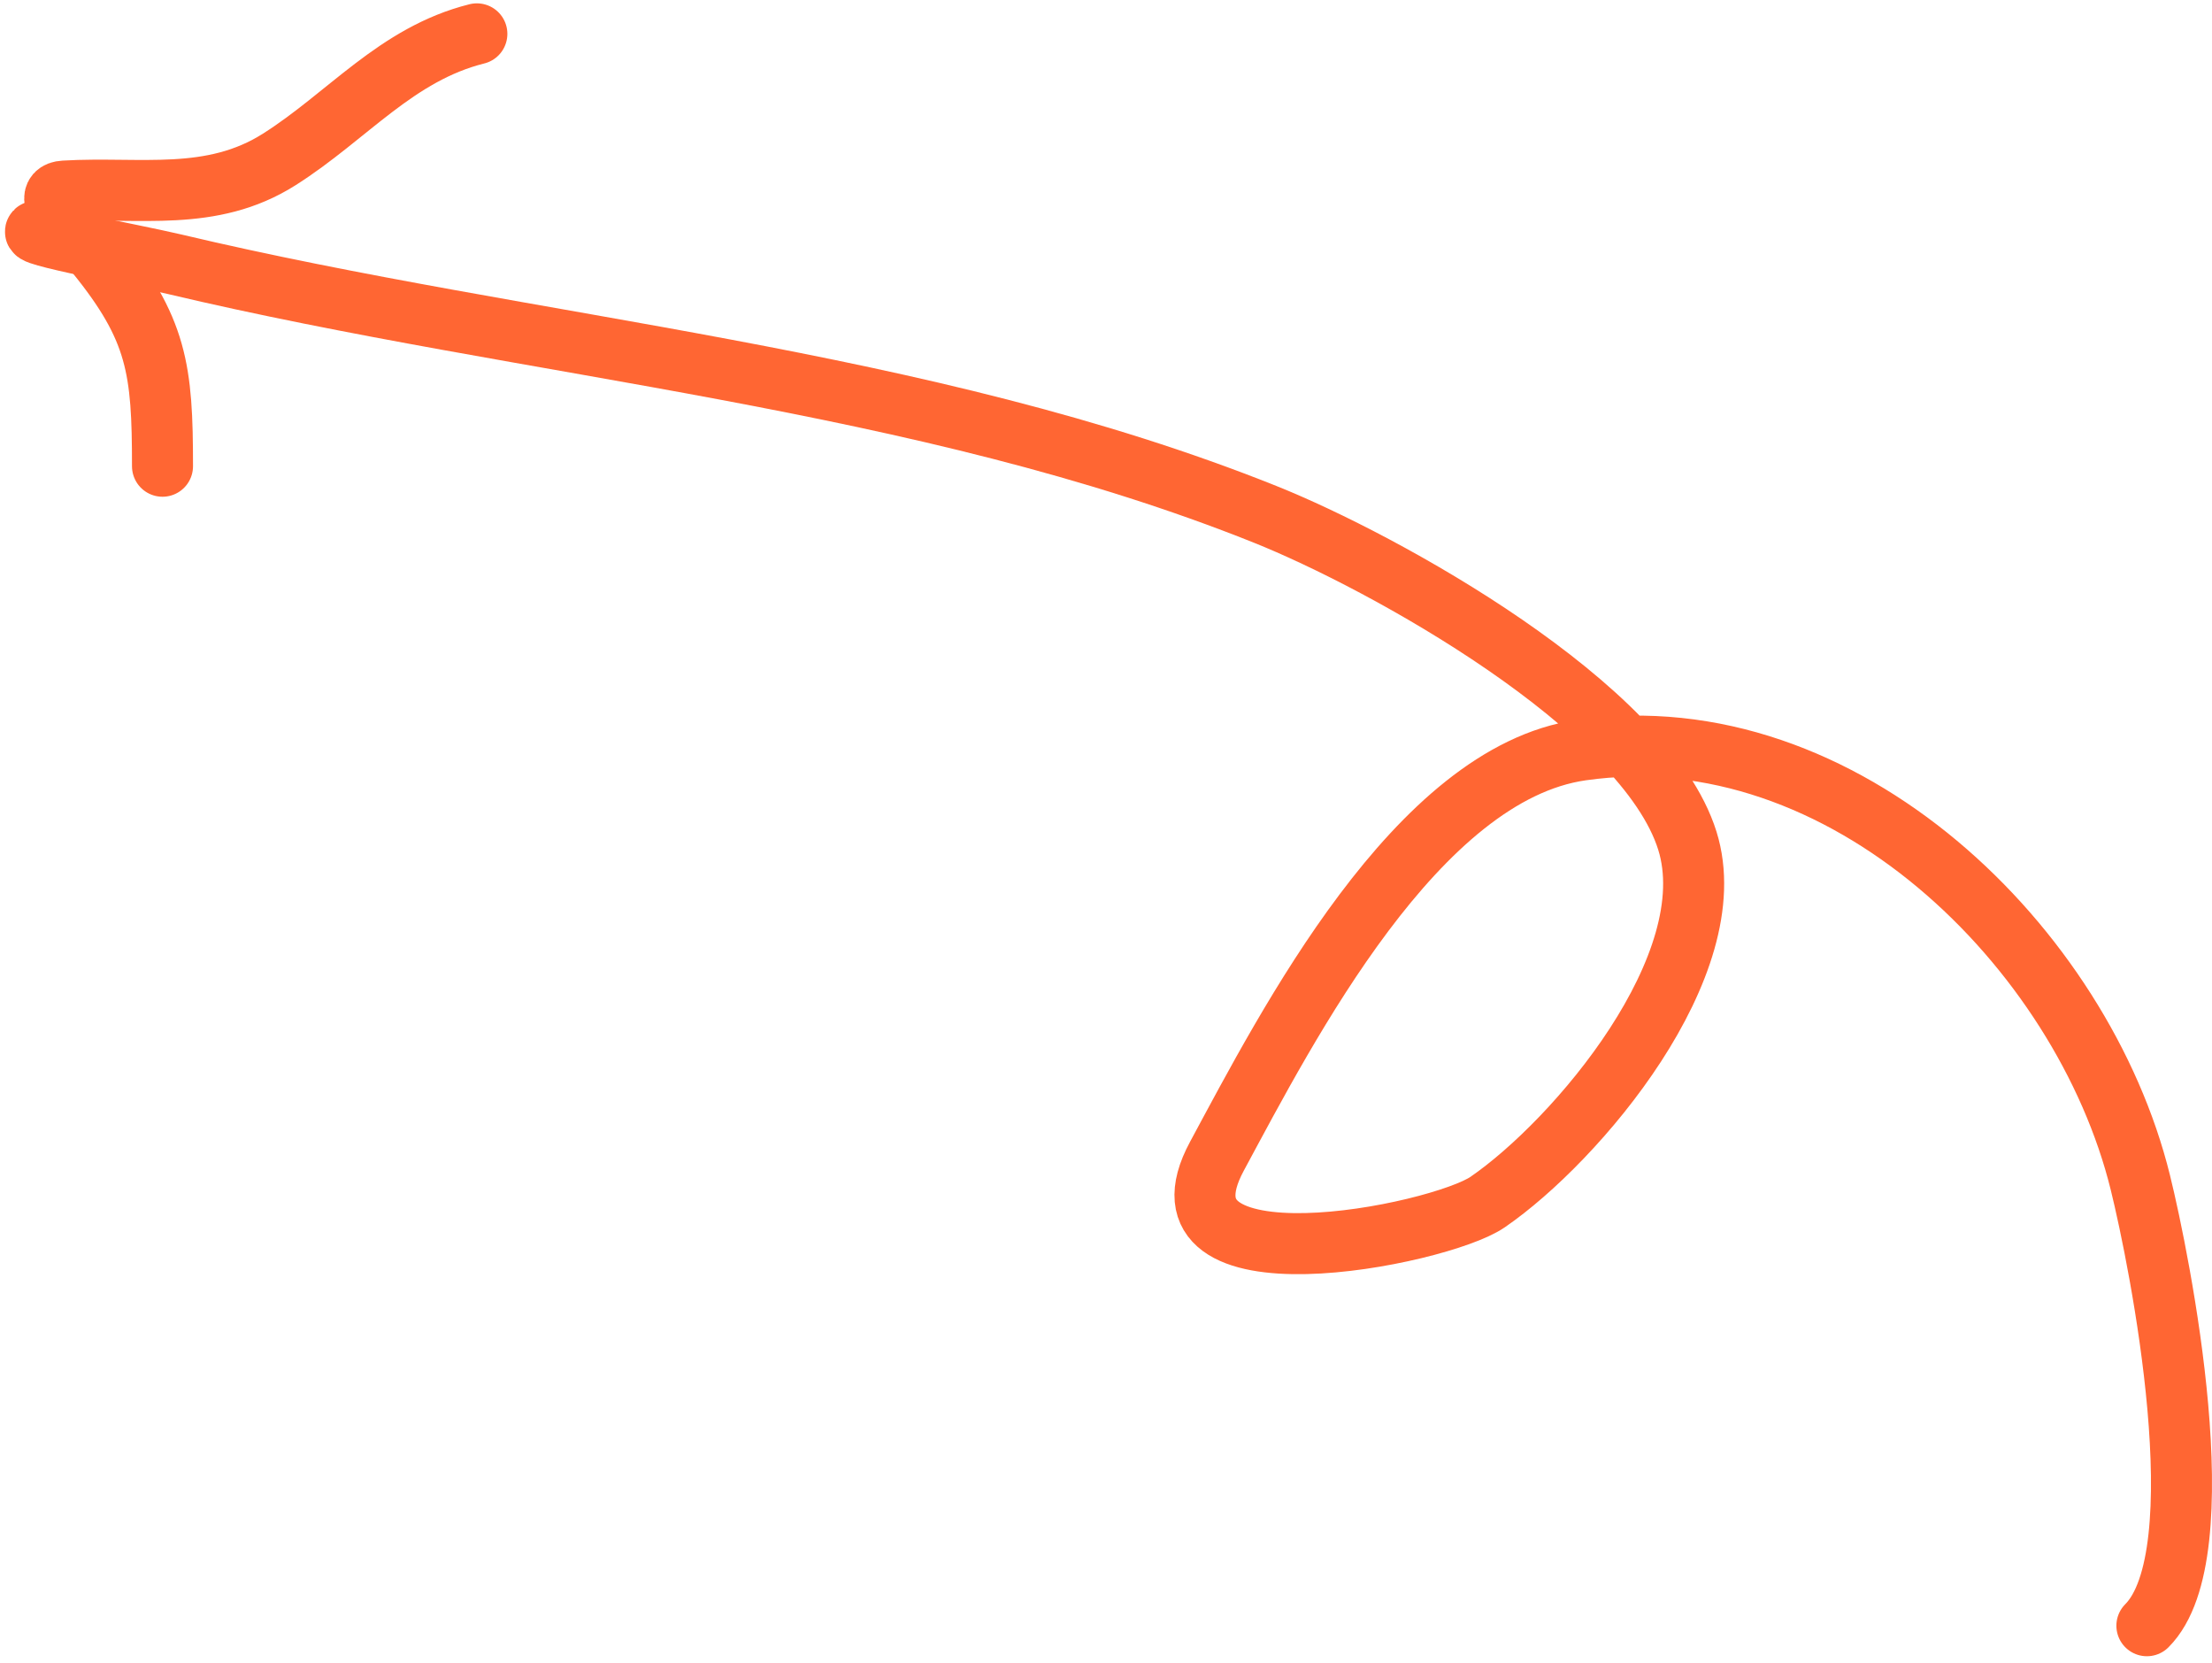 <svg width="145" height="109" viewBox="0 0 145 109" fill="none" xmlns="http://www.w3.org/2000/svg">
<path d="M140.732 106.539C145.422 101.849 141.59 82.708 140.302 77.489C136.506 62.112 120.854 46.7 103.669 49.156C92.869 50.698 84.417 67.159 79.771 75.772C74.883 84.833 94.319 80.972 97.515 78.777C103.356 74.767 113.149 63.221 110.609 55.094C107.849 46.264 90.705 36.815 82.919 33.701C60.423 24.702 34.902 22.879 11.44 17.316C8.587 16.639 -0.007 15.098 2.926 15.098" stroke="#FF6633" stroke-width="4" stroke-linecap="round"/>
<path d="M10.652 30.553C10.652 24.214 10.319 21.562 6.288 16.6C5.92 16.148 2.116 12.645 4.213 12.522C9.161 12.231 13.847 13.273 18.308 10.447C22.785 7.612 25.976 3.539 31.259 2.219" stroke="#FF6633" stroke-width="4" stroke-linecap="round"/>
</svg>
